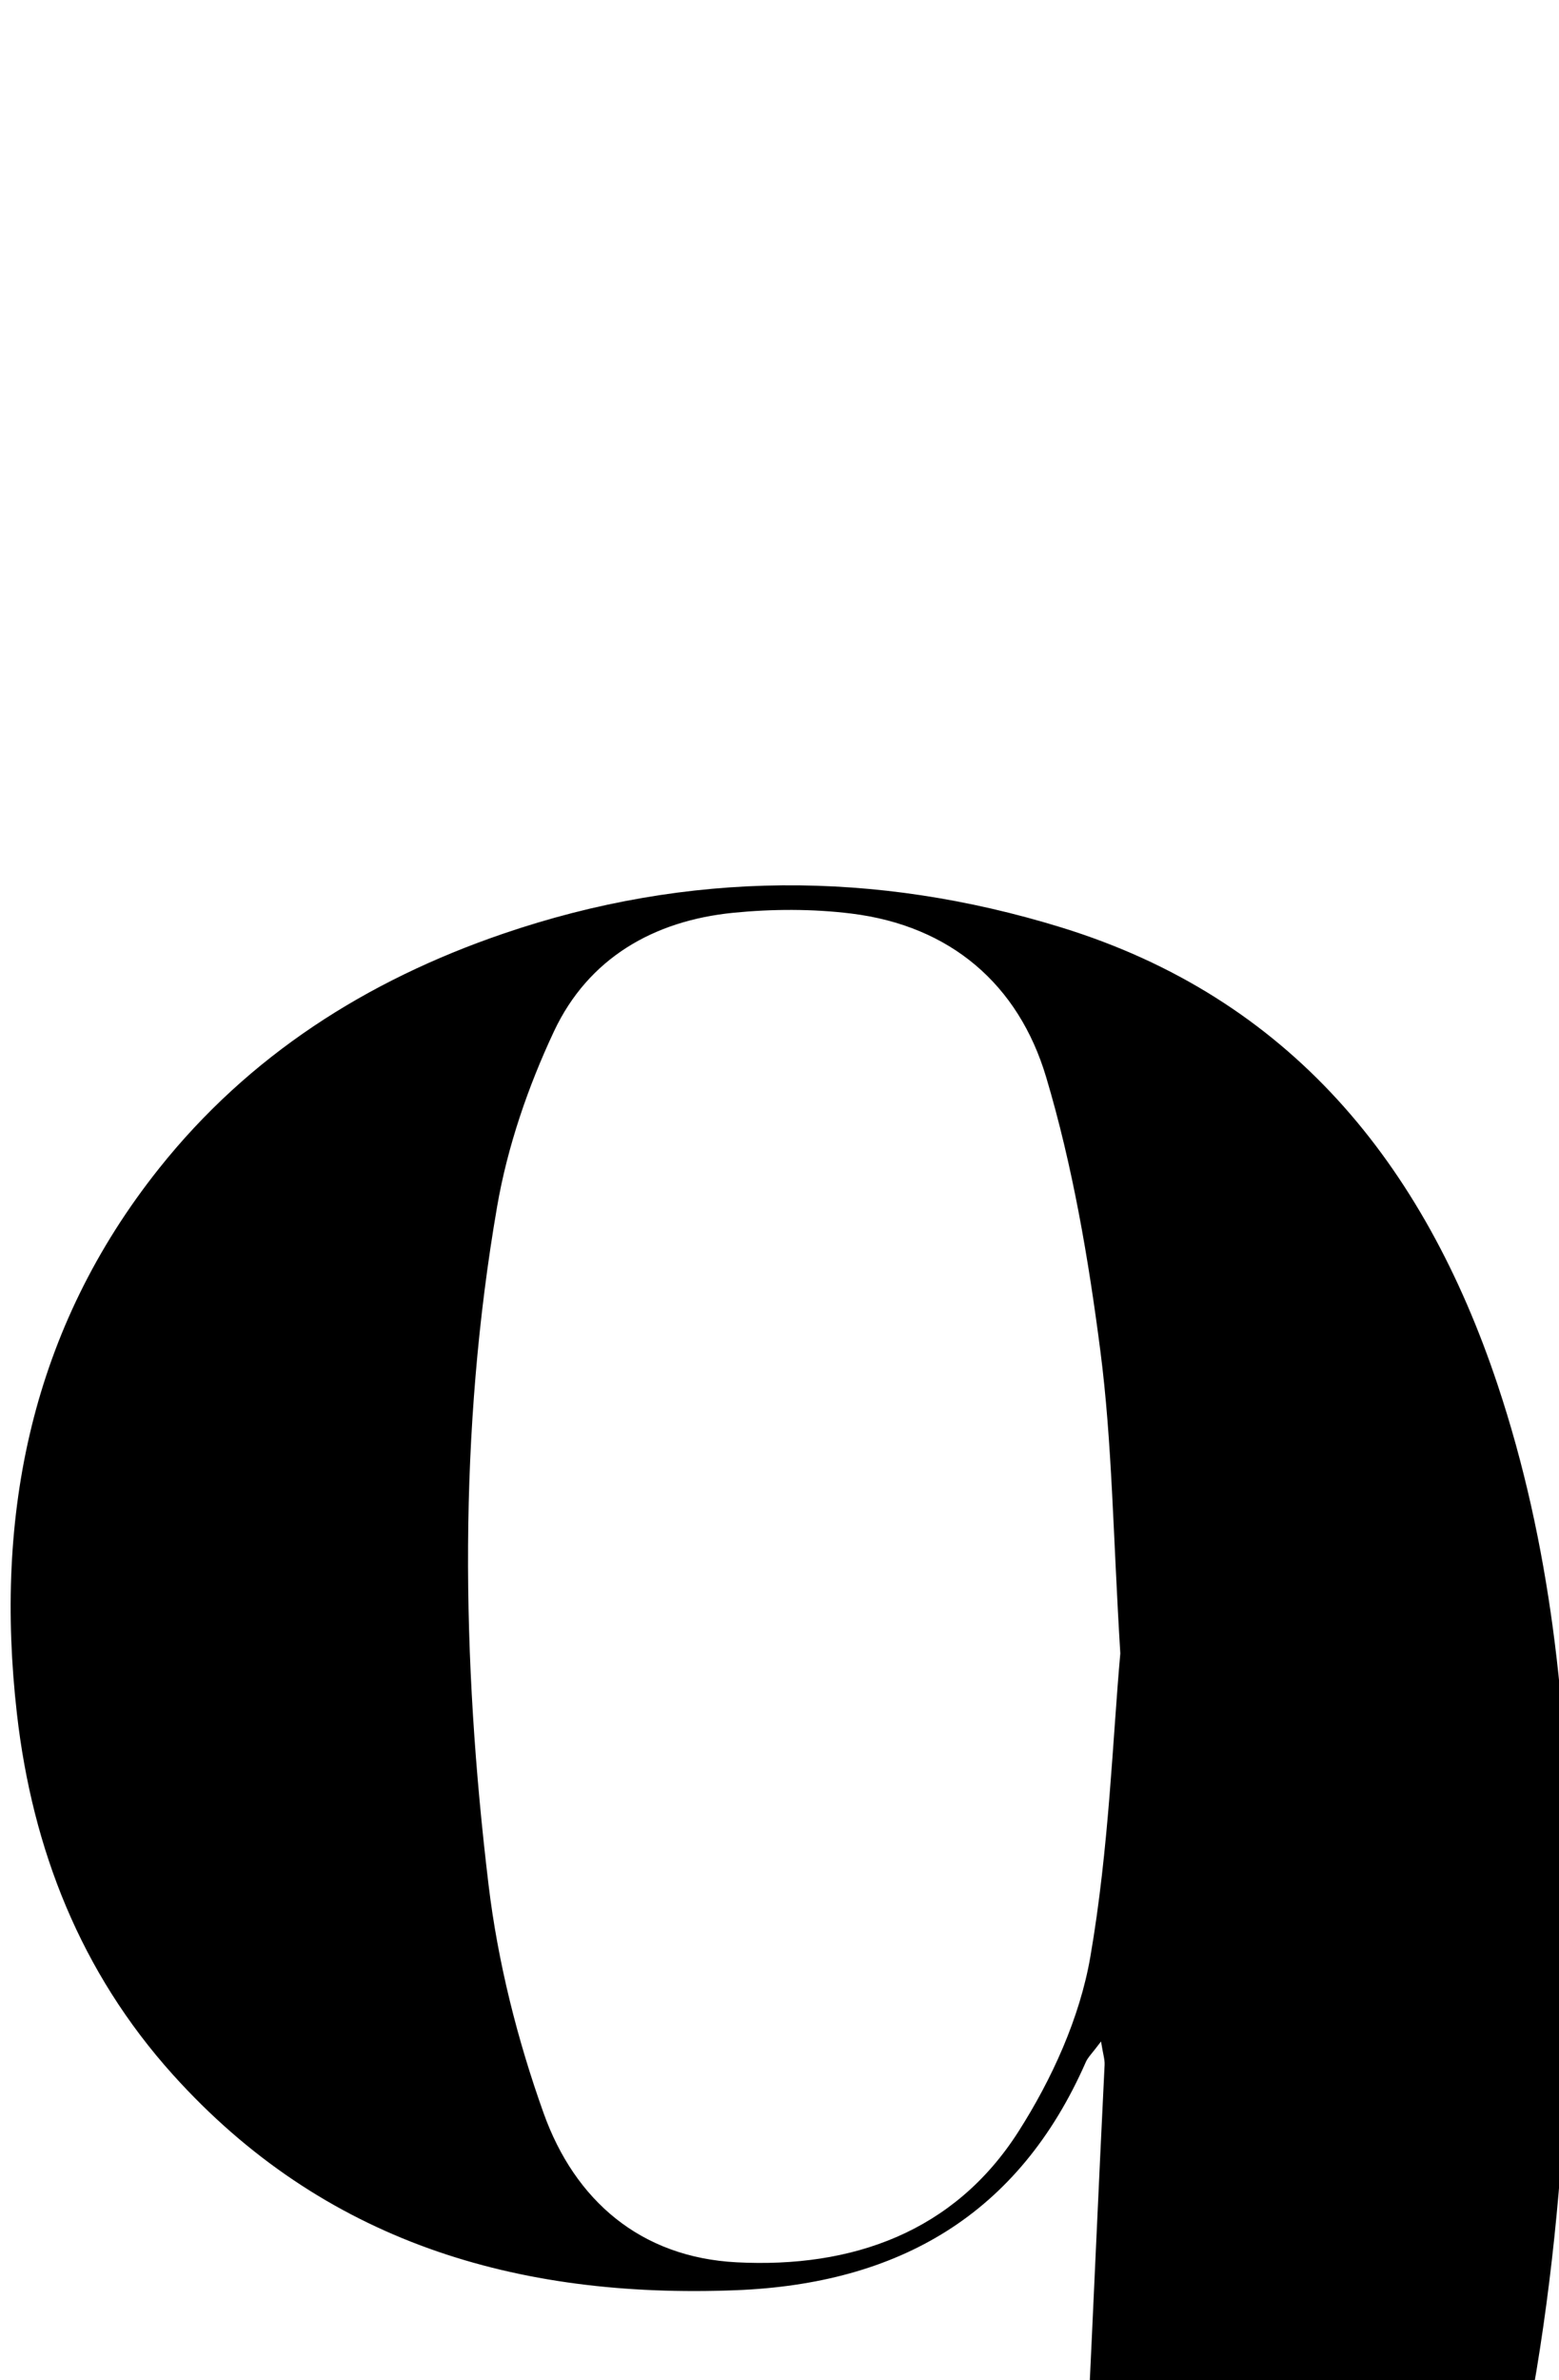 <?xml version="1.0" encoding="iso-8859-1"?>
<!-- Generator: Adobe Illustrator 25.2.1, SVG Export Plug-In . SVG Version: 6.00 Build 0)  -->
<svg version="1.1" xmlns="http://www.w3.org/2000/svg" xmlns:xlink="http://www.w3.org/1999/xlink" x="0px" y="0px"
	 viewBox="0 0 138.393 211.198" style="enable-background:new 0 0 138.393 211.198;" xml:space="preserve">
<g>
	<path d="M97.739,181.148c-0.786,1.052-1.163,1.4-1.352,1.83c-5.945,13.535-16.589,19.68-31.079,20.244
		c-19.44,0.756-36.594-4.281-49.963-19.13c-8.173-9.078-12.465-19.974-13.84-31.995c-2.028-17.725,1.293-34.197,12.612-48.414
		C22.1,93.654,32.534,87.007,44.63,82.864c16.473-5.642,33.112-5.643,49.575-0.571c20.287,6.25,32.192,20.98,38.729,40.557
		c4.742,14.2,6.238,28.895,6.385,43.782c0.211,21.386-1.351,42.566-7.287,63.237c-3.706,12.905-9.039,25.078-17.606,35.52
		c-11.507,14.026-26.365,22.004-44.522,23.871c-19.484,2.003-37.963-2.344-56.508-8.091c-2.13-16.816-4.225-33.354-6.32-49.891
		c0.394-0.192,0.789-0.383,1.183-0.575c1.081,1.308,2.265,2.545,3.227,3.936c9.563,13.831,20.021,27.15,28.387,41.673
		c10.179,17.67,38.745,13.272,46.913-1.181c4.805-8.503,7.211-17.661,7.881-27.088c1.534-21.579,2.317-43.212,3.389-64.824
		C98.079,182.753,97.918,182.279,97.739,181.148z M99.451,146.716c-0.646-10.521-0.724-18.714-1.764-26.783
		c-1.057-8.2-2.463-16.457-4.821-24.359c-2.454-8.224-8.501-13.433-17.316-14.513c-3.439-0.421-6.997-0.408-10.45-0.067
		c-7.074,0.699-12.876,4.036-15.923,10.523c-2.301,4.9-4.127,10.214-5.046,15.537c-3.453,19.993-3.172,40.138-0.761,60.204
		c0.824,6.858,2.557,13.74,4.886,20.249c2.767,7.734,8.593,12.796,17.134,13.238c10.238,0.529,19.311-2.664,25.013-11.593
		c2.976-4.659,5.451-10.104,6.384-15.499C98.453,164.027,98.776,154.17,99.451,146.716z"/>
</g>
</svg>
